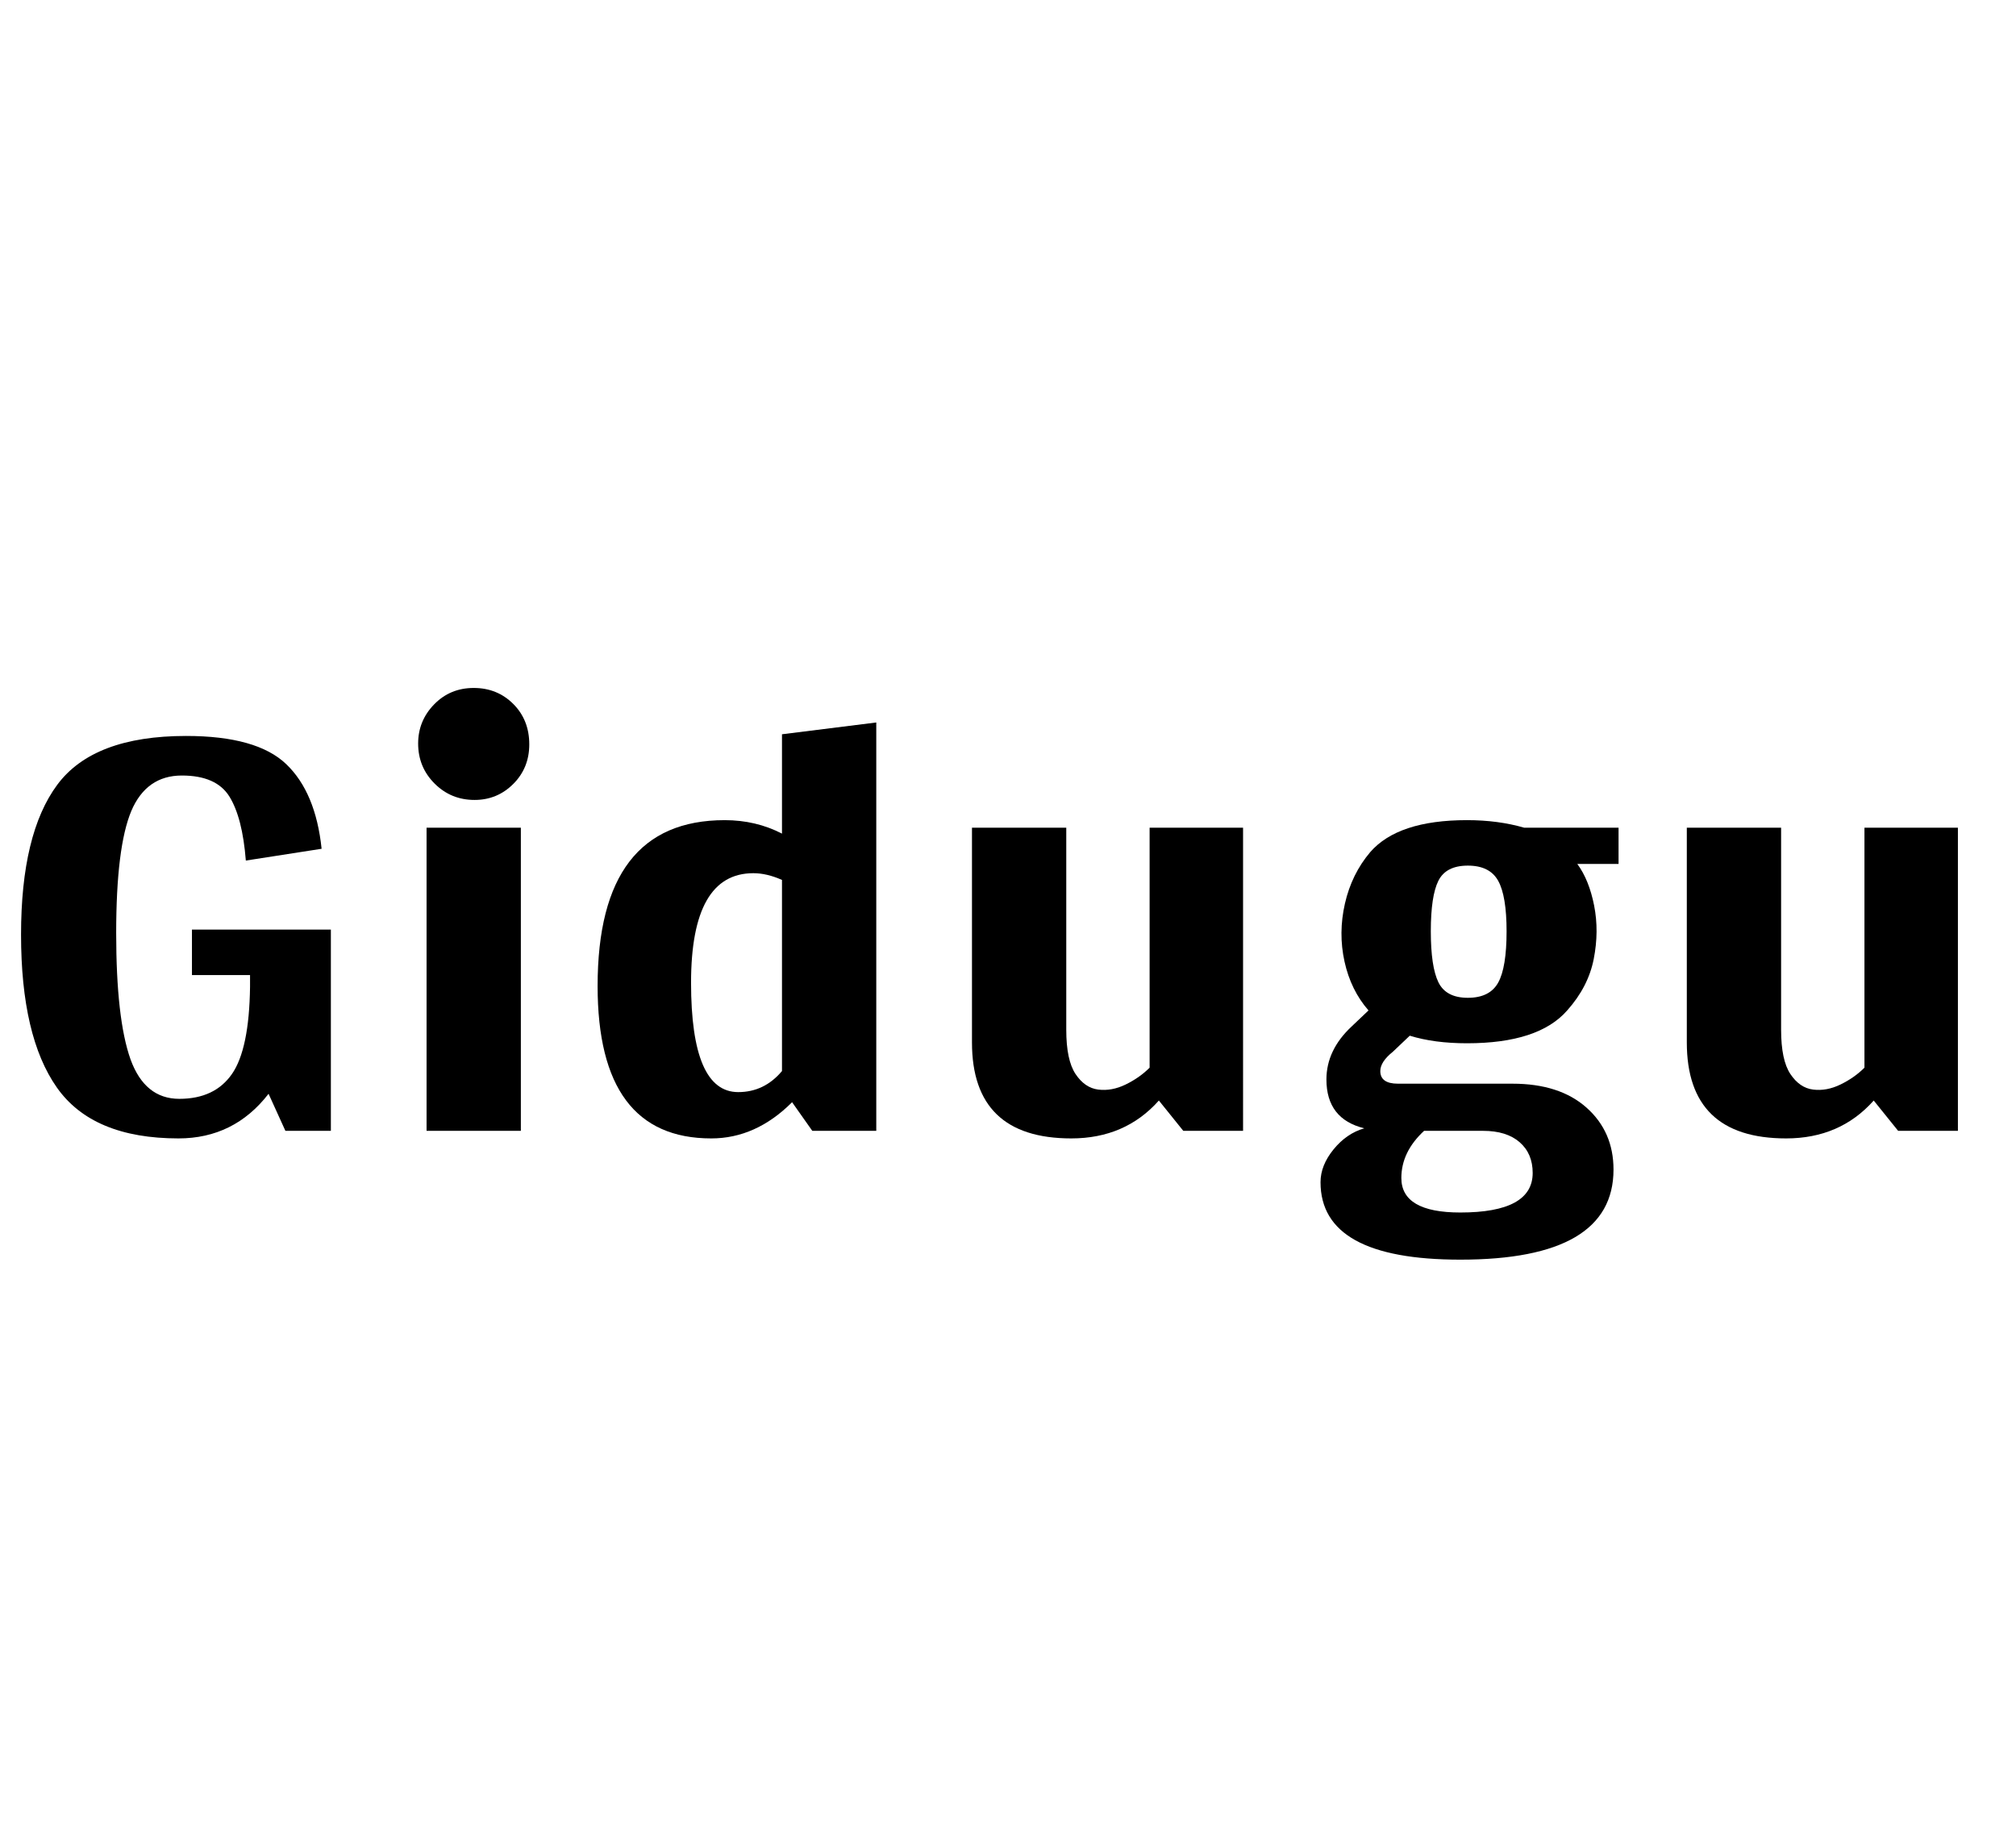 <svg width="28.735" height="25.957" viewBox="0 0 28.735 25.957" xmlns="http://www.w3.org/2000/svg"><path transform="translate(0 16.117) scale(.012 -.012)" d="m393 0h-54l-20 44q-41-53-107-53-102 0-144.5 60.5t-42.5 181.5q0 120 43 178t153 58q84 0 119-33.5t42-100.5l-90-14q-4 51-19.5 76t-56.5 25q-42 0-60-42-18-43-18-145t17-150q17-47 58-47 42 0 62.5 29.5t21.5 103.5v14h-69v54h165z"/><path transform="translate(5.468 16.117) scale(.012 -.012)" d="m108 393q-28 0-47.5 19.5t-19.5 47.5q0 27 19 46.5t47 19.5 47-19 19-48q0-28-19-47t-46-19zm-57-393v360h112v-360z"/><path transform="translate(8.158 16.117) scale(.012 -.012)" d="m361 0h-76l-24 34q-43-43-96-43-135 0-135 181 0 197 151 197 37 0 68-16v118l112 14zm-164 46q31 0 52 25v227q-18 8-34 8-74 0-74-130t56-130z"/><path transform="translate(13.302 16.117) scale(.012 -.012)" d="m368 0h-71l-29 36q-40-45-104-45-118 0-118 114v255h112v-240q0-36 11-52.5t27-18.5 32.5 6 28.5 20v285h111z"/><path transform="translate(18.546 16.117) scale(.012 -.012)" d="m328 317q14-19 20-49.5t-0.5-63.5-31.5-61q-34-39-119-39-39 0-68 9l-20-19q-15-12-15-23 0-15 21-15h136q56 0 88-28.5t32-73.5q0-107-182-107-166 0-166 92 0 20 15.5 39t36.5 25q-45 11-45 58 0 35 30 63l20 19q-21 24-28.5 58t0.5 69 30 61q33 38 115 38 37 0 68-9h112v-43zm-174-80q0-42 9-60.5t35-18.5 36 18 10 61q0 42-10 60t-36 18-35-18-9-60zm-8-237q-27-25-27-56 0-41 70-41 86 0 86 47 0 23-15.5 36.5t-43.5 13.5z"/><path transform="translate(23.491 16.117) scale(.012 -.012)" d="m368 0h-71l-29 36q-40-45-104-45-118 0-118 114v255h112v-240q0-36 11-52.5t27-18.5 32.5 6 28.5 20v285h111z"/></svg>